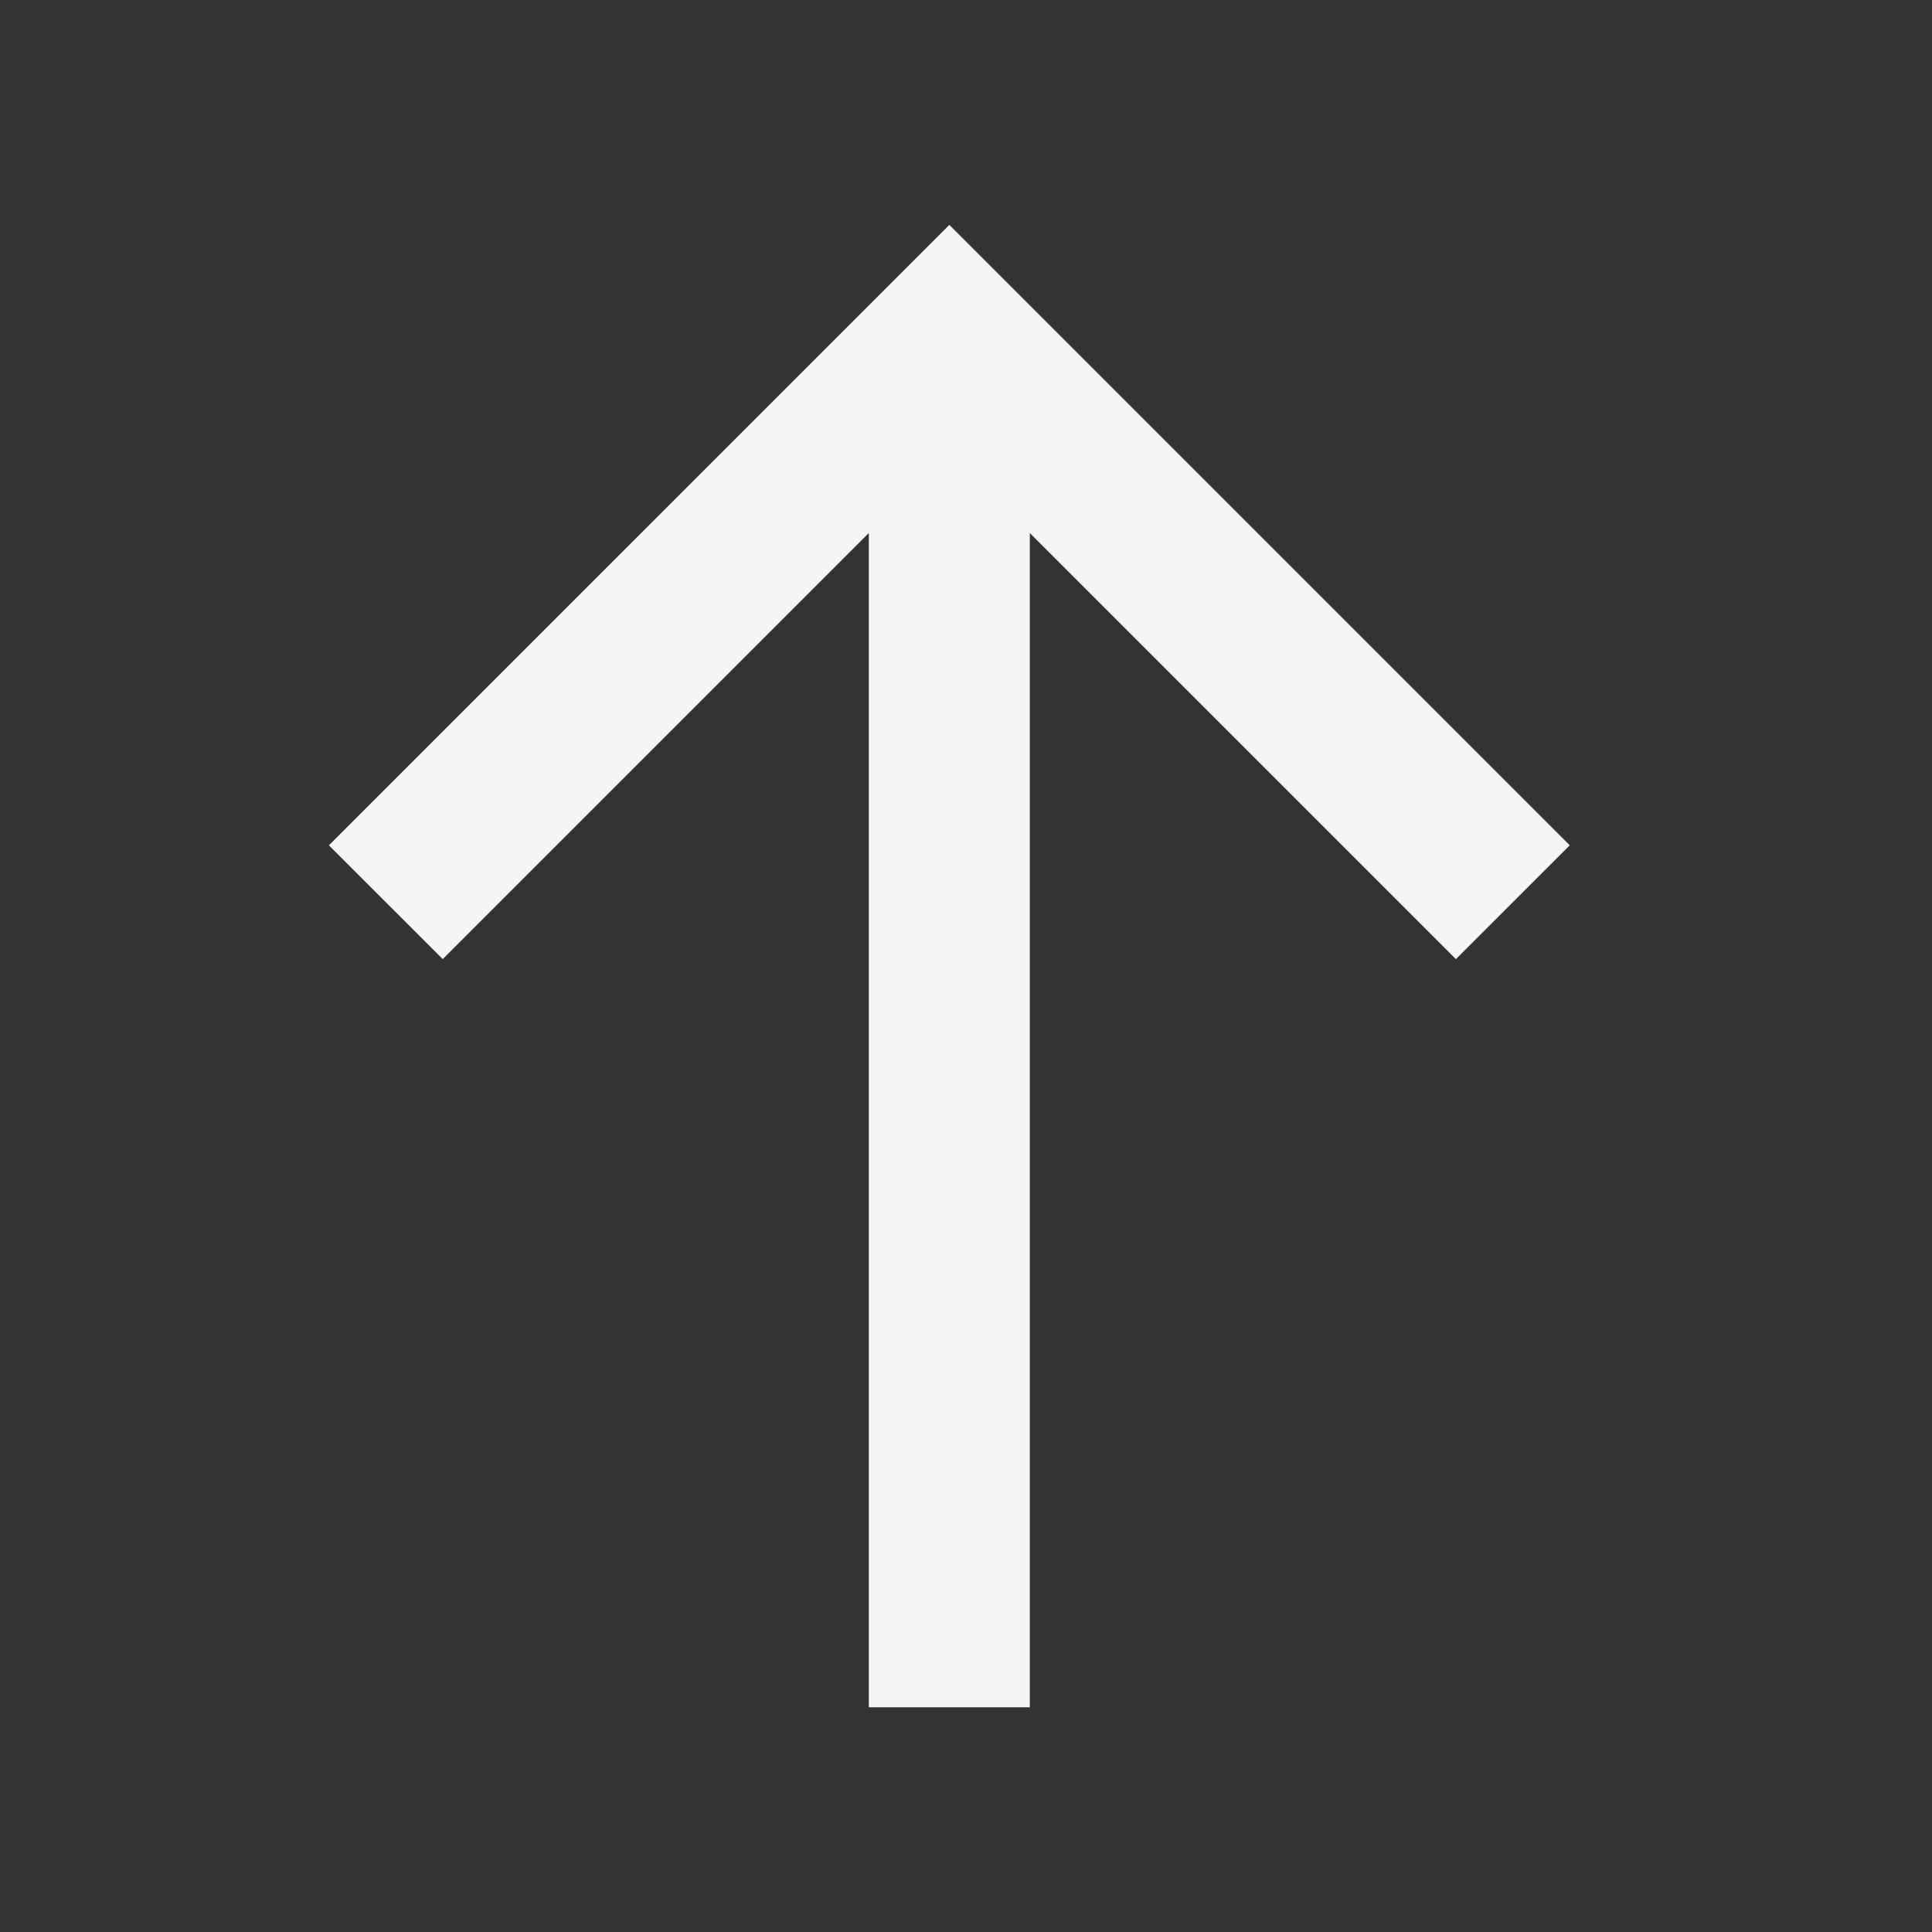 <svg width="30" height="30" viewBox="0 0 30 30" fill="none" xmlns="http://www.w3.org/2000/svg">
<rect x="0" y="0" width="30" height="30" fill="#333333" stroke="none"/>
<g id="arrow-up">
<path id="Vector" d="M15.991 26.51V8.277L22.607 14.893L24.375 13.126L14.741 3.492L5.107 13.126L6.875 14.893L13.491 8.277V26.51H15.991Z" fill="#F5F5F5"/>
</g>
</svg>
